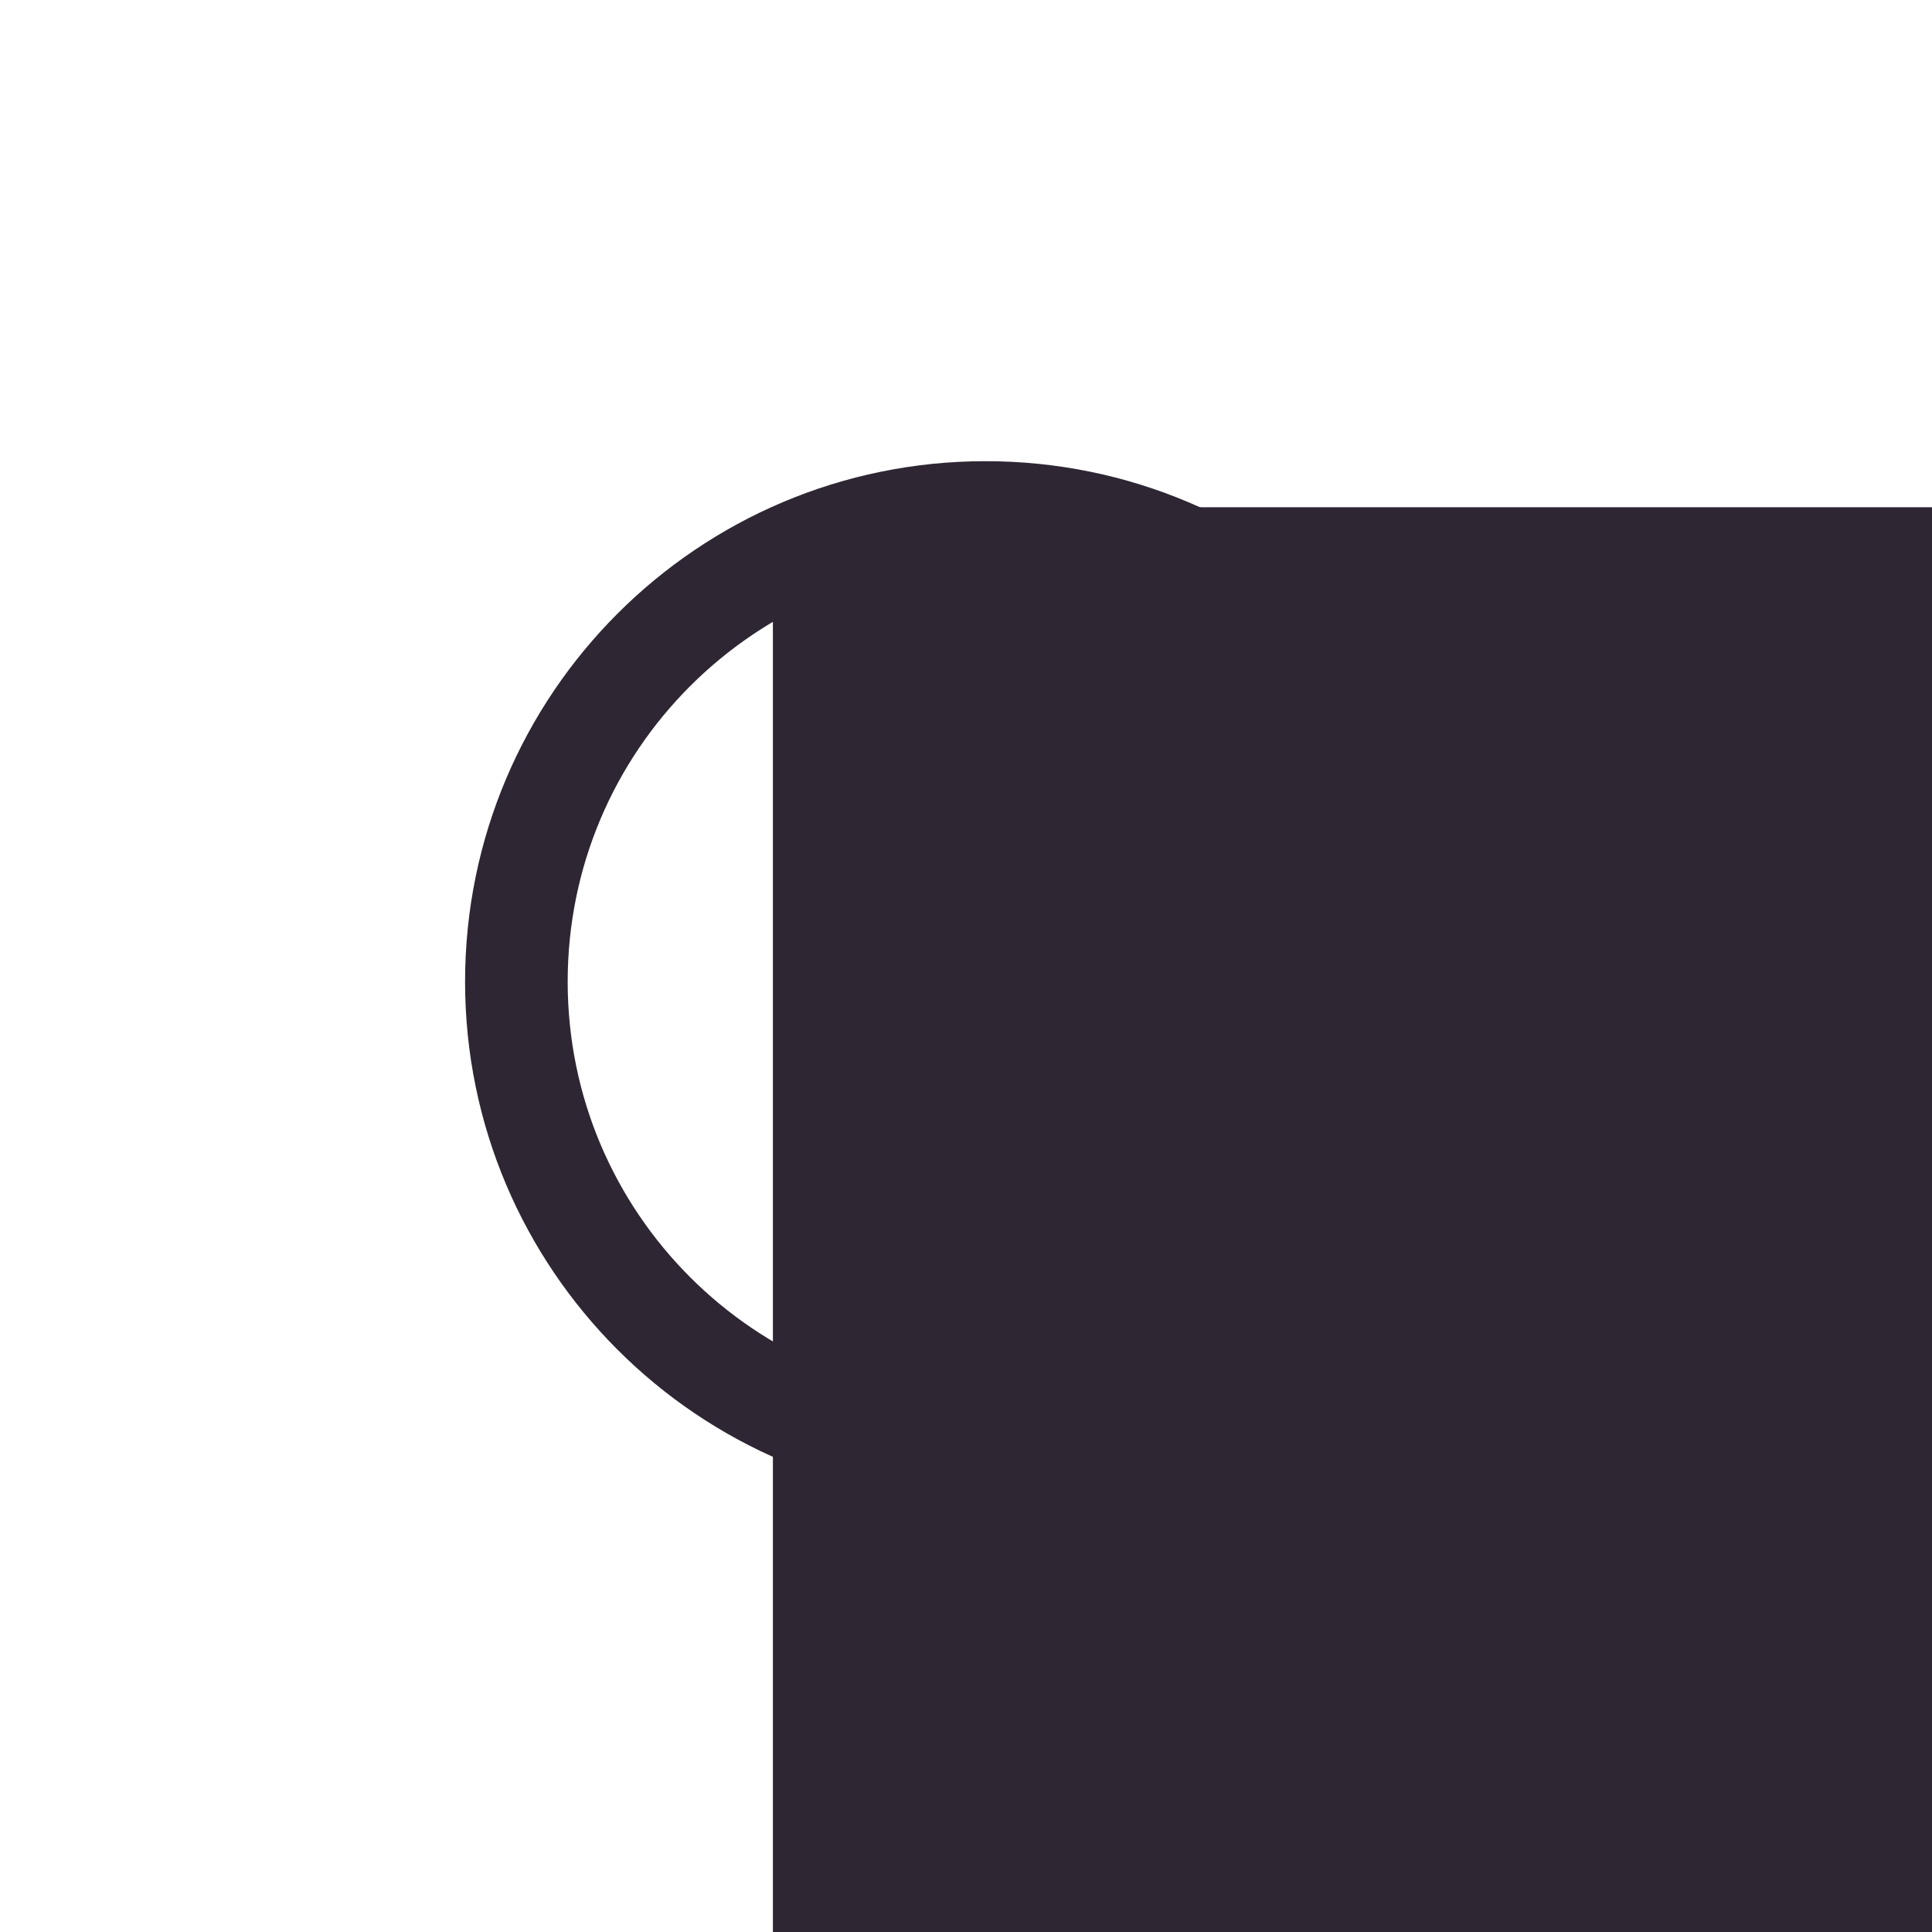 <?xml version="1.0" encoding="UTF-8" standalone="no"?>
<!-- Created with Inkscape (http://www.inkscape.org/) -->

<svg
   xmlns:dc="http://purl.org/dc/elements/1.1/"
   xmlns:cc="http://creativecommons.org/ns#"
   xmlns:rdf="http://www.w3.org/1999/02/22-rdf-syntax-ns#"
   xmlns:svg="http://www.w3.org/2000/svg"
   xmlns="http://www.w3.org/2000/svg"
   xmlns:sodipodi="http://sodipodi.sourceforge.net/DTD/sodipodi-0.dtd"
   xmlns:inkscape="http://www.inkscape.org/namespaces/inkscape"
   width="32px"
   height="32px"
   id="svg3466"
   version="1.1"
   inkscape:version="0.48.2 r9819"
   sodipodi:docname="repeat1.svg"
   inkscape:export-filename="/home/karsten/OberthMediaWorks/LAN-Audio-Player/repeat1.png"
   inkscape:export-xdpi="90"
   inkscape:export-ydpi="90">
  <defs
     id="defs3468" />
  <sodipodi:namedview
     id="base"
     pagecolor="#ffffff"
     bordercolor="#666666"
     borderopacity="1.0"
     inkscape:pageopacity="0.0"
     inkscape:pageshadow="2"
     inkscape:zoom="8.9604902"
     inkscape:cx="2.8577037"
     inkscape:cy="34.600524"
     inkscape:current-layer="layer1"
     showgrid="true"
     inkscape:grid-bbox="true"
     inkscape:document-units="px"
     borderlayer="true"
     showguides="true"
     inkscape:guide-bbox="true"
     inkscape:window-width="1680"
     inkscape:window-height="994"
     inkscape:window-x="0"
     inkscape:window-y="34"
     inkscape:window-maximized="1"
     inkscape:snap-global="false">
    <sodipodi:guide
       orientation="1,0"
       position="0.446,57.809"
       id="guide3506" />
    <sodipodi:guide
       orientation="1,0"
       position="31.471,61.492"
       id="guide3508" />
    <sodipodi:guide
       orientation="0,1"
       position="-40.4,24.664"
       id="guide3510" />
    <sodipodi:guide
       orientation="0,1"
       position="-18.861,7.366"
       id="guide3512" />
  </sodipodi:namedview>
  <g
     id="layer1"
     inkscape:label="Layer 1"
     inkscape:groupmode="layer">
    <g
       transform="matrix(0.161,0,0,0.161,-113.093,-100.993)"
       id="g6345">
      <path
         transform="matrix(0.79,0,0,0.79,-144.969,318.299)"
         d="m 1262.11,518.957 c 0,33.743 -27.354,61.097 -61.097,61.097 -33.743,0 -61.097,-27.354 -61.097,-61.097 0,-33.743 27.354,-61.097 61.097,-61.097 33.743,0 61.097,27.354 61.097,61.097 z"
         sodipodi:ry="61.09684"
         sodipodi:rx="61.09684"
         sodipodi:cy="518.95685"
         sodipodi:cx="1201.0132"
         id="path6311"
         style="color:#000000;fill:none;stroke:#2e2633;stroke-width:13.362;stroke-linecap:round;stroke-linejoin:round;stroke-miterlimit:4;stroke-opacity:1;stroke-dasharray:none;stroke-dashoffset:0;marker:none;visibility:visible;display:inline;overflow:visible;enable-background:accumulate"
         sodipodi:type="arc" />
      <flowRoot
         transform="matrix(2.187,0,0,2.187,-1453.243,-164.474)"
         style="font-size:40px;font-style:normal;font-variant:normal;font-weight:bold;font-stretch:normal;line-height:125%;letter-spacing:0px;word-spacing:0px;fill:#2e2633;fill-opacity:1;stroke:none;font-family:Alte Haas Grotesk;-inkscape-font-specification:Alte Haas Grotesk Bold"
         id="flowRoot6317"
         xml:space="preserve"><flowRegion
           id="flowRegion6319"><rect
             style="font-style:normal;font-variant:normal;font-weight:bold;font-stretch:normal;fill:#2e2633;fill-opacity:1;font-family:Alte Haas Grotesk;-inkscape-font-specification:Alte Haas Grotesk Bold"
             y="385.891"
             x="1022.038"
             height="147.024"
             width="139.004"
             id="rect6321" /></flowRegion><flowPara
           style="font-size:35.169px;fill:#2e2633;fill-opacity:1"
           id="flowPara6323">?</flowPara></flowRoot>    </g>
  </g>
</svg>
